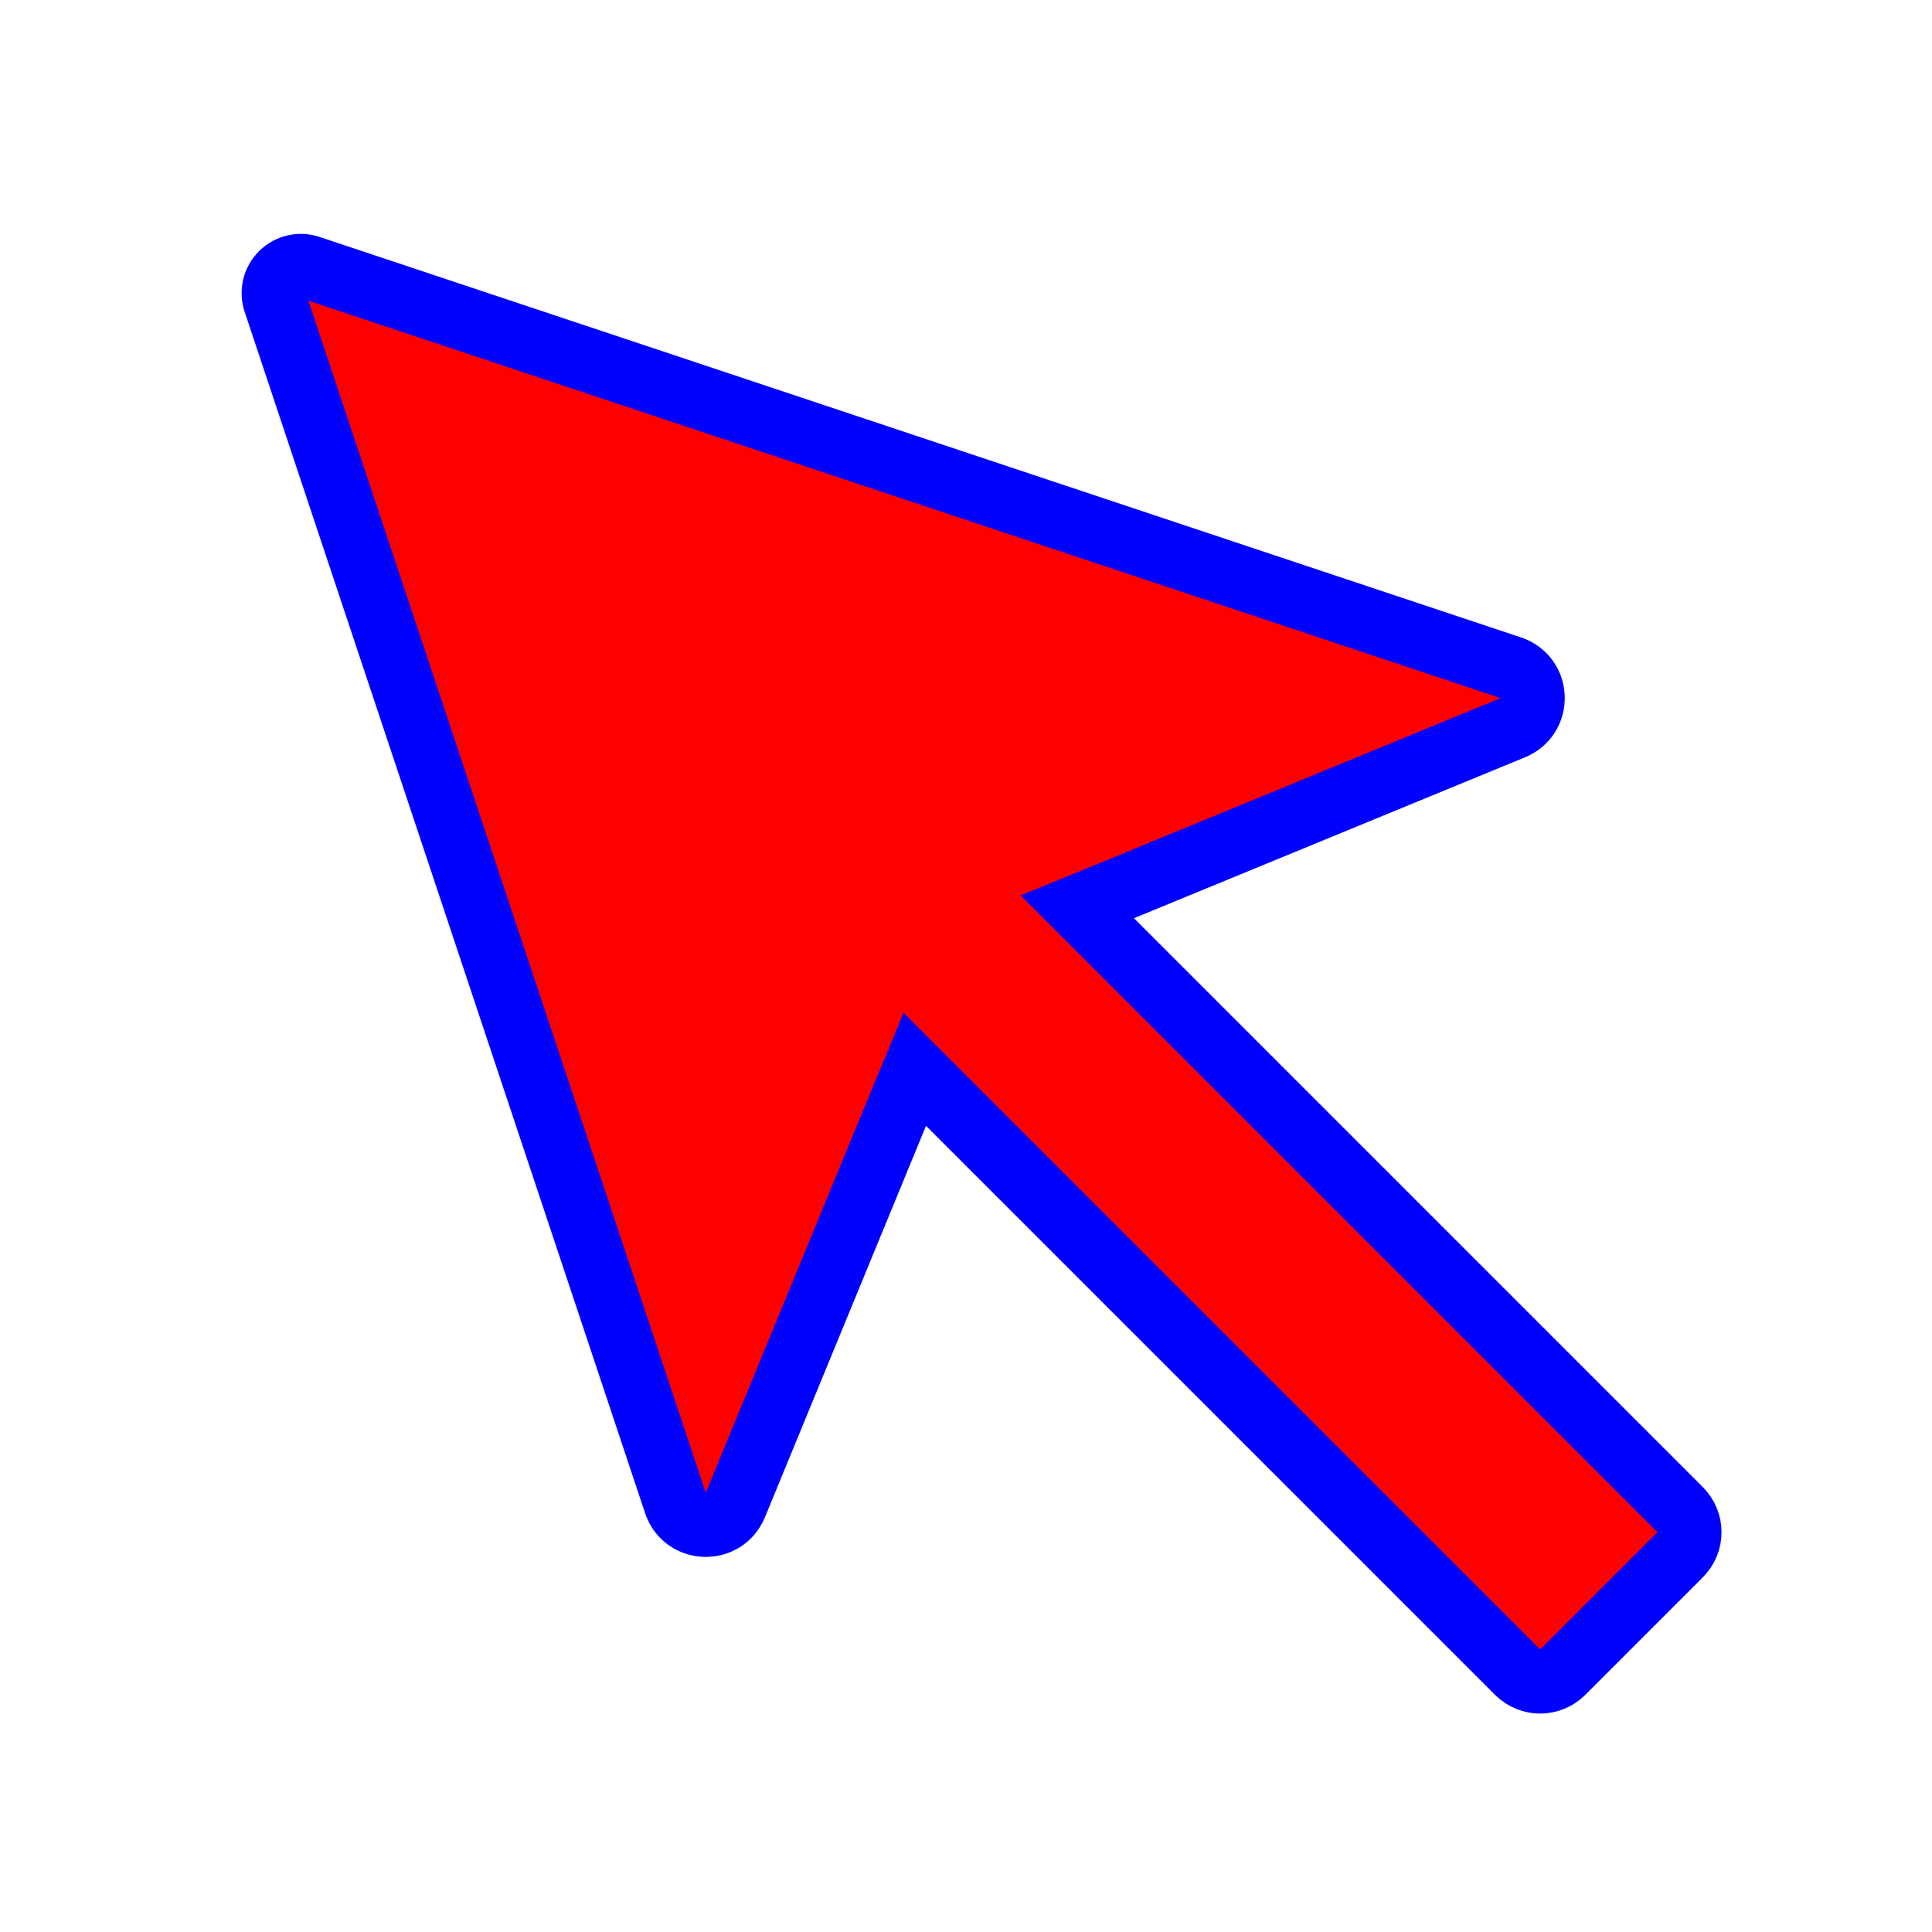 <?xml version="1.0" encoding="UTF-8" standalone="no"?>
<!-- Created with Inkscape (http://www.inkscape.org/) -->

<svg
   xmlns:dc="http://purl.org/dc/elements/1.1/"
   xmlns:cc="http://creativecommons.org/ns#"
   xmlns:rdf="http://www.w3.org/1999/02/22-rdf-syntax-ns#"
   xmlns:svg="http://www.w3.org/2000/svg"
   xmlns="http://www.w3.org/2000/svg"
   xmlns:sodipodi="http://sodipodi.sourceforge.net/DTD/sodipodi-0.dtd"
   xmlns:inkscape="http://www.inkscape.org/namespaces/inkscape"
   width="8mm"
   height="8mm"
   viewBox="0 0 8 8"
   version="1.1"
   id="svg1999"
   inkscape:version="0.92.4 (5da689c313, 2019-01-14)"
   sodipodi:docname="arrow.svg">
  <defs
     id="defs1993" />
  <sodipodi:namedview
     id="base"
     pagecolor="#ffffff"
     bordercolor="#666666"
     borderopacity="1.0"
     inkscape:pageopacity="0.0"
     inkscape:pageshadow="2"
     inkscape:zoom="5.6"
     inkscape:cx="-3.267898"
     inkscape:cy="11.477322"
     inkscape:document-units="mm"
     inkscape:current-layer="layer1"
     showgrid="false"
     inkscape:window-width="1910"
     inkscape:window-height="725"
     inkscape:window-x="0"
     inkscape:window-y="1171"
     inkscape:window-maximized="0" />
  <g
     inkscape:label="Layer 1"
     inkscape:groupmode="layer"
     id="layer1"
     transform="translate(0,-289)">
    <path
       inkscape:connector-curvature="0"
       d="m 3.712,293.611 0.076,-0.183 0.14,0.14 2.356,2.356 c 0.052,0.052 0.135,0.052 0.187,0 l 0.486,-0.486 c 0.052,-0.052 0.052,-0.135 0,-0.187 l -2.356,-2.356 -0.14,-0.14 0.183,-0.075 1.621,-0.667 c 0.113,-0.047 0.108,-0.209 -0.009,-0.248 l -4.974,-1.658 c -0.041,-0.014 -0.086,-0.003 -0.116,0.027 -0.03,0.03 -0.041,0.075 -0.027,0.116 l 1.658,4.974 c 0.039,0.116 0.201,0.122 0.248,0.008 z"
       id="path1064"
       style="fill:#ff0000;fill-opacity:1;stroke:#0000ff;stroke-width:0.265;stroke-opacity:1" />
  </g>
</svg>
